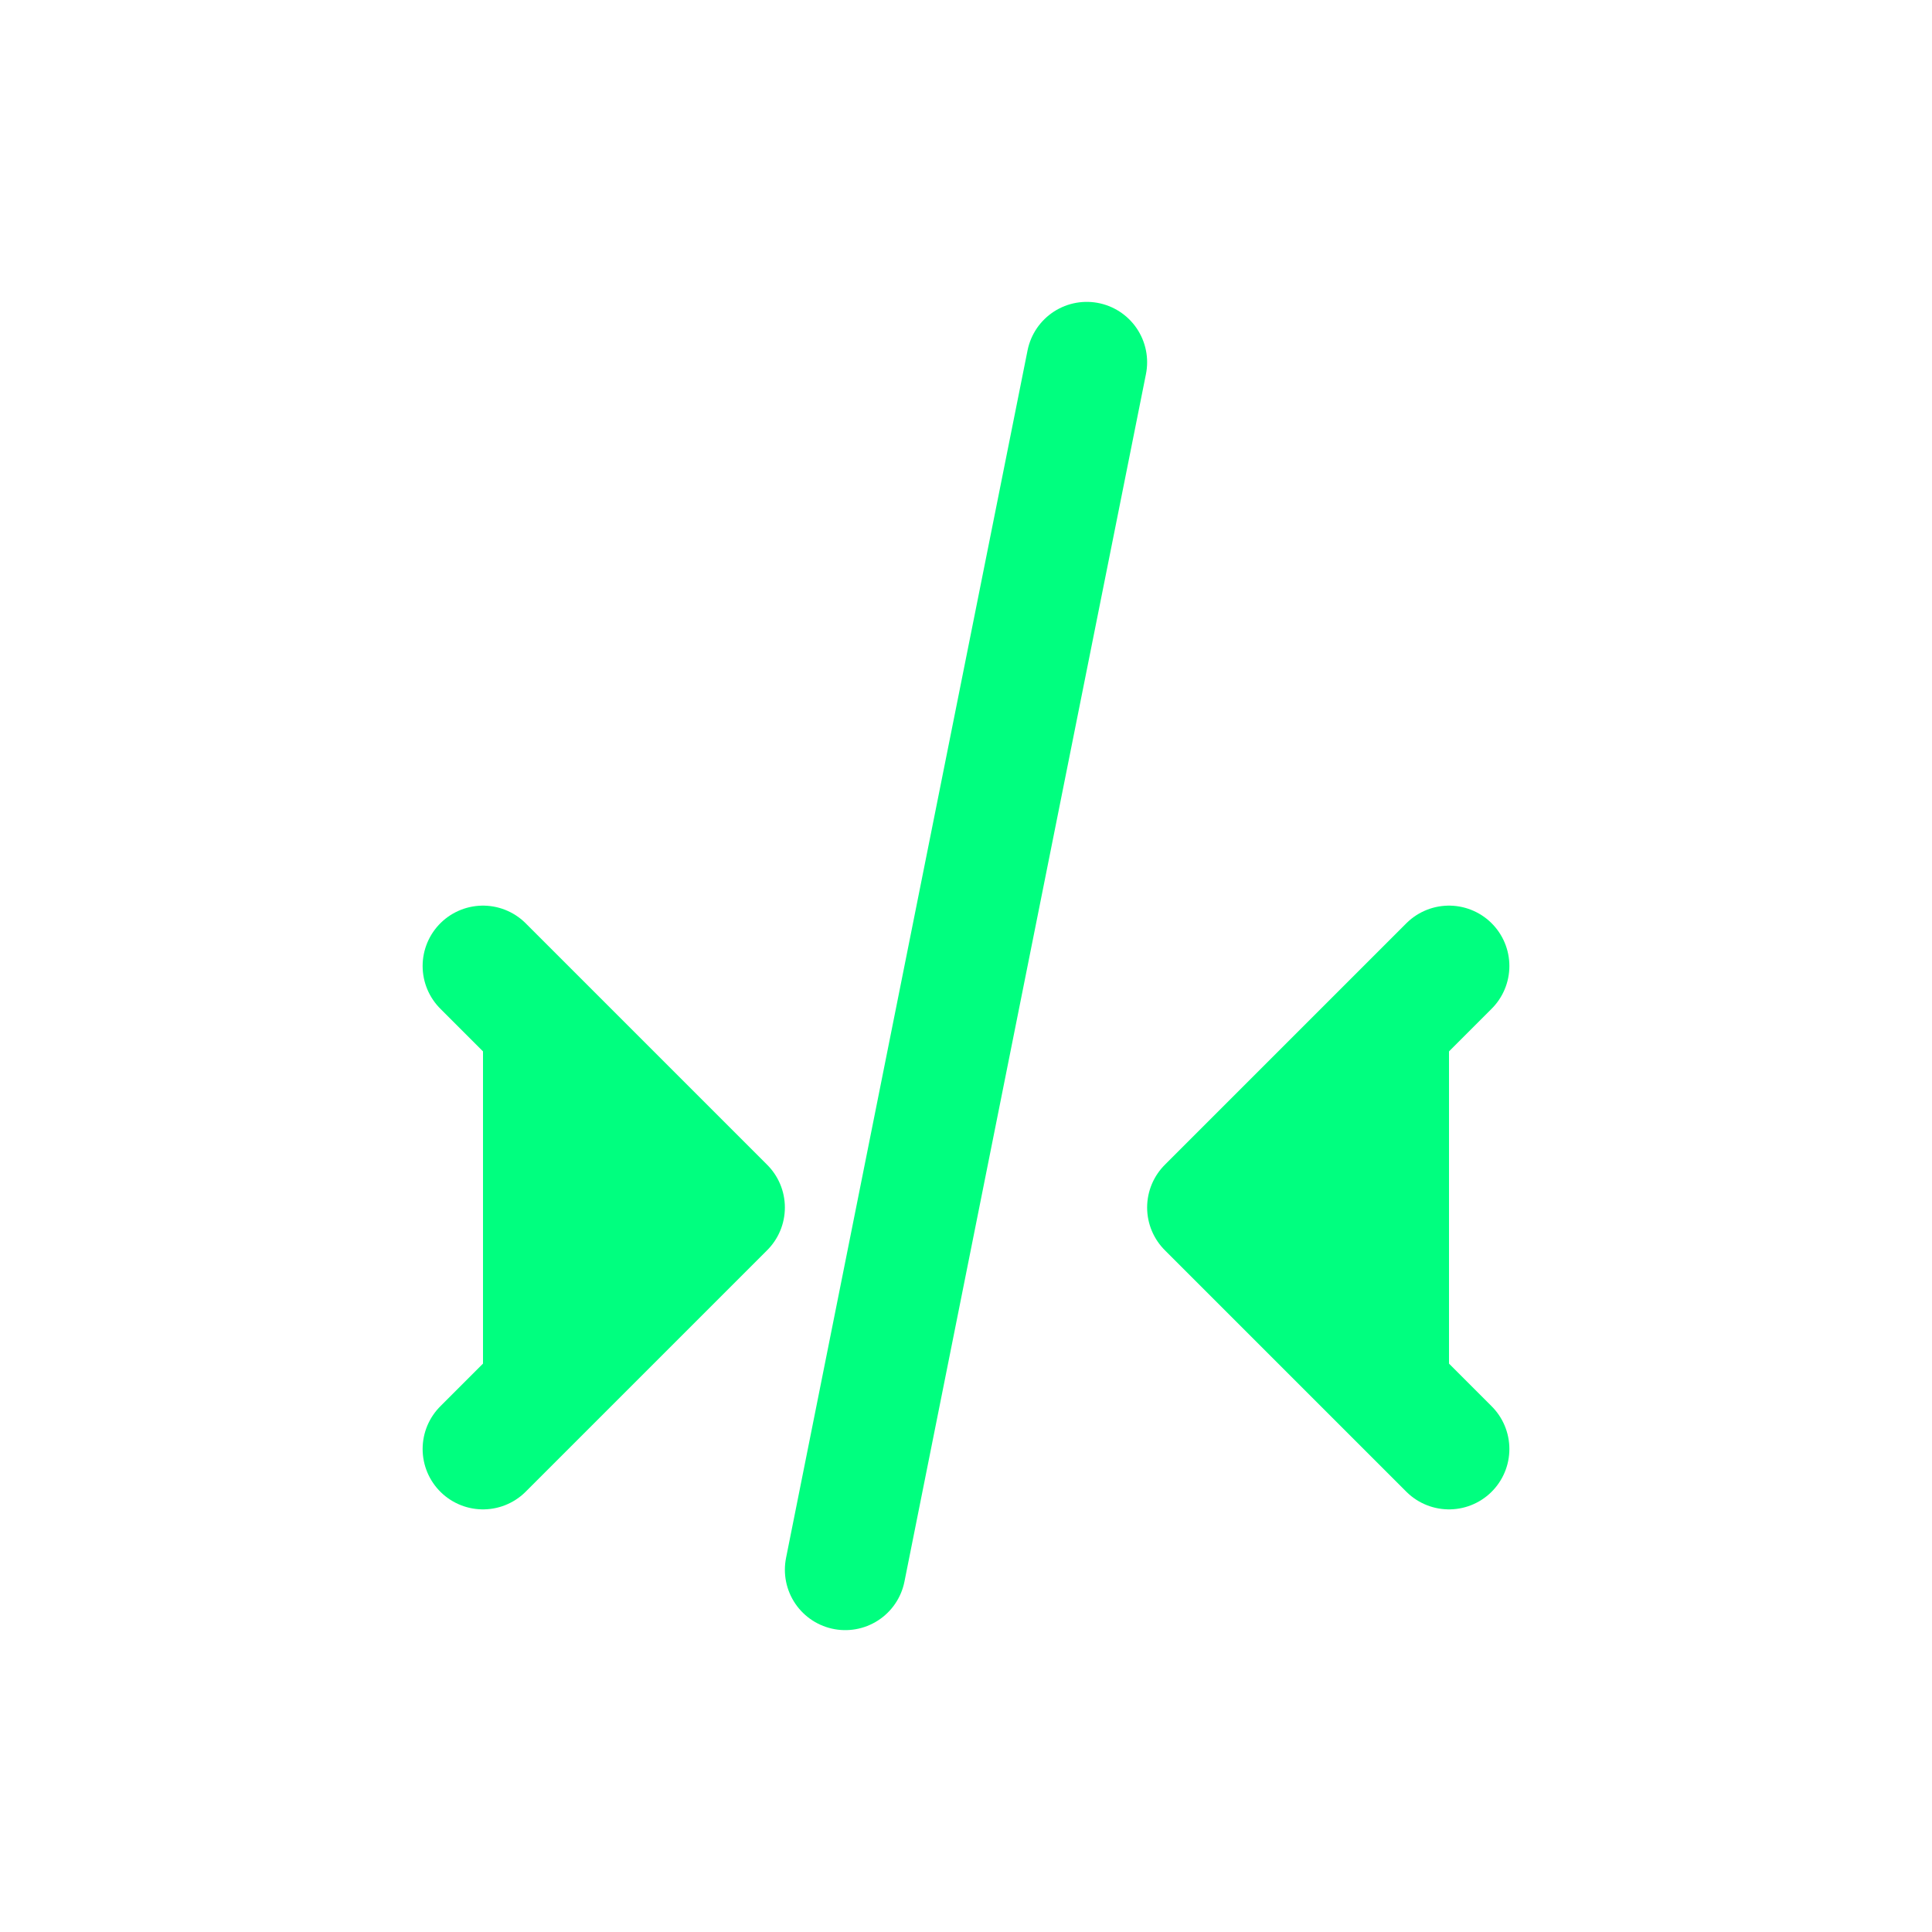 <svg width="64" height="64" viewBox="0 0 64 64" fill="#00FF7F" xmlns="http://www.w3.org/2000/svg">
  <path d="M16 32L24 40L16 48M48 32L40 40L48 48M28 52L36 12" stroke="#00FF7F" stroke-width="4" stroke-linecap="round" stroke-linejoin="round"/>
</svg>
